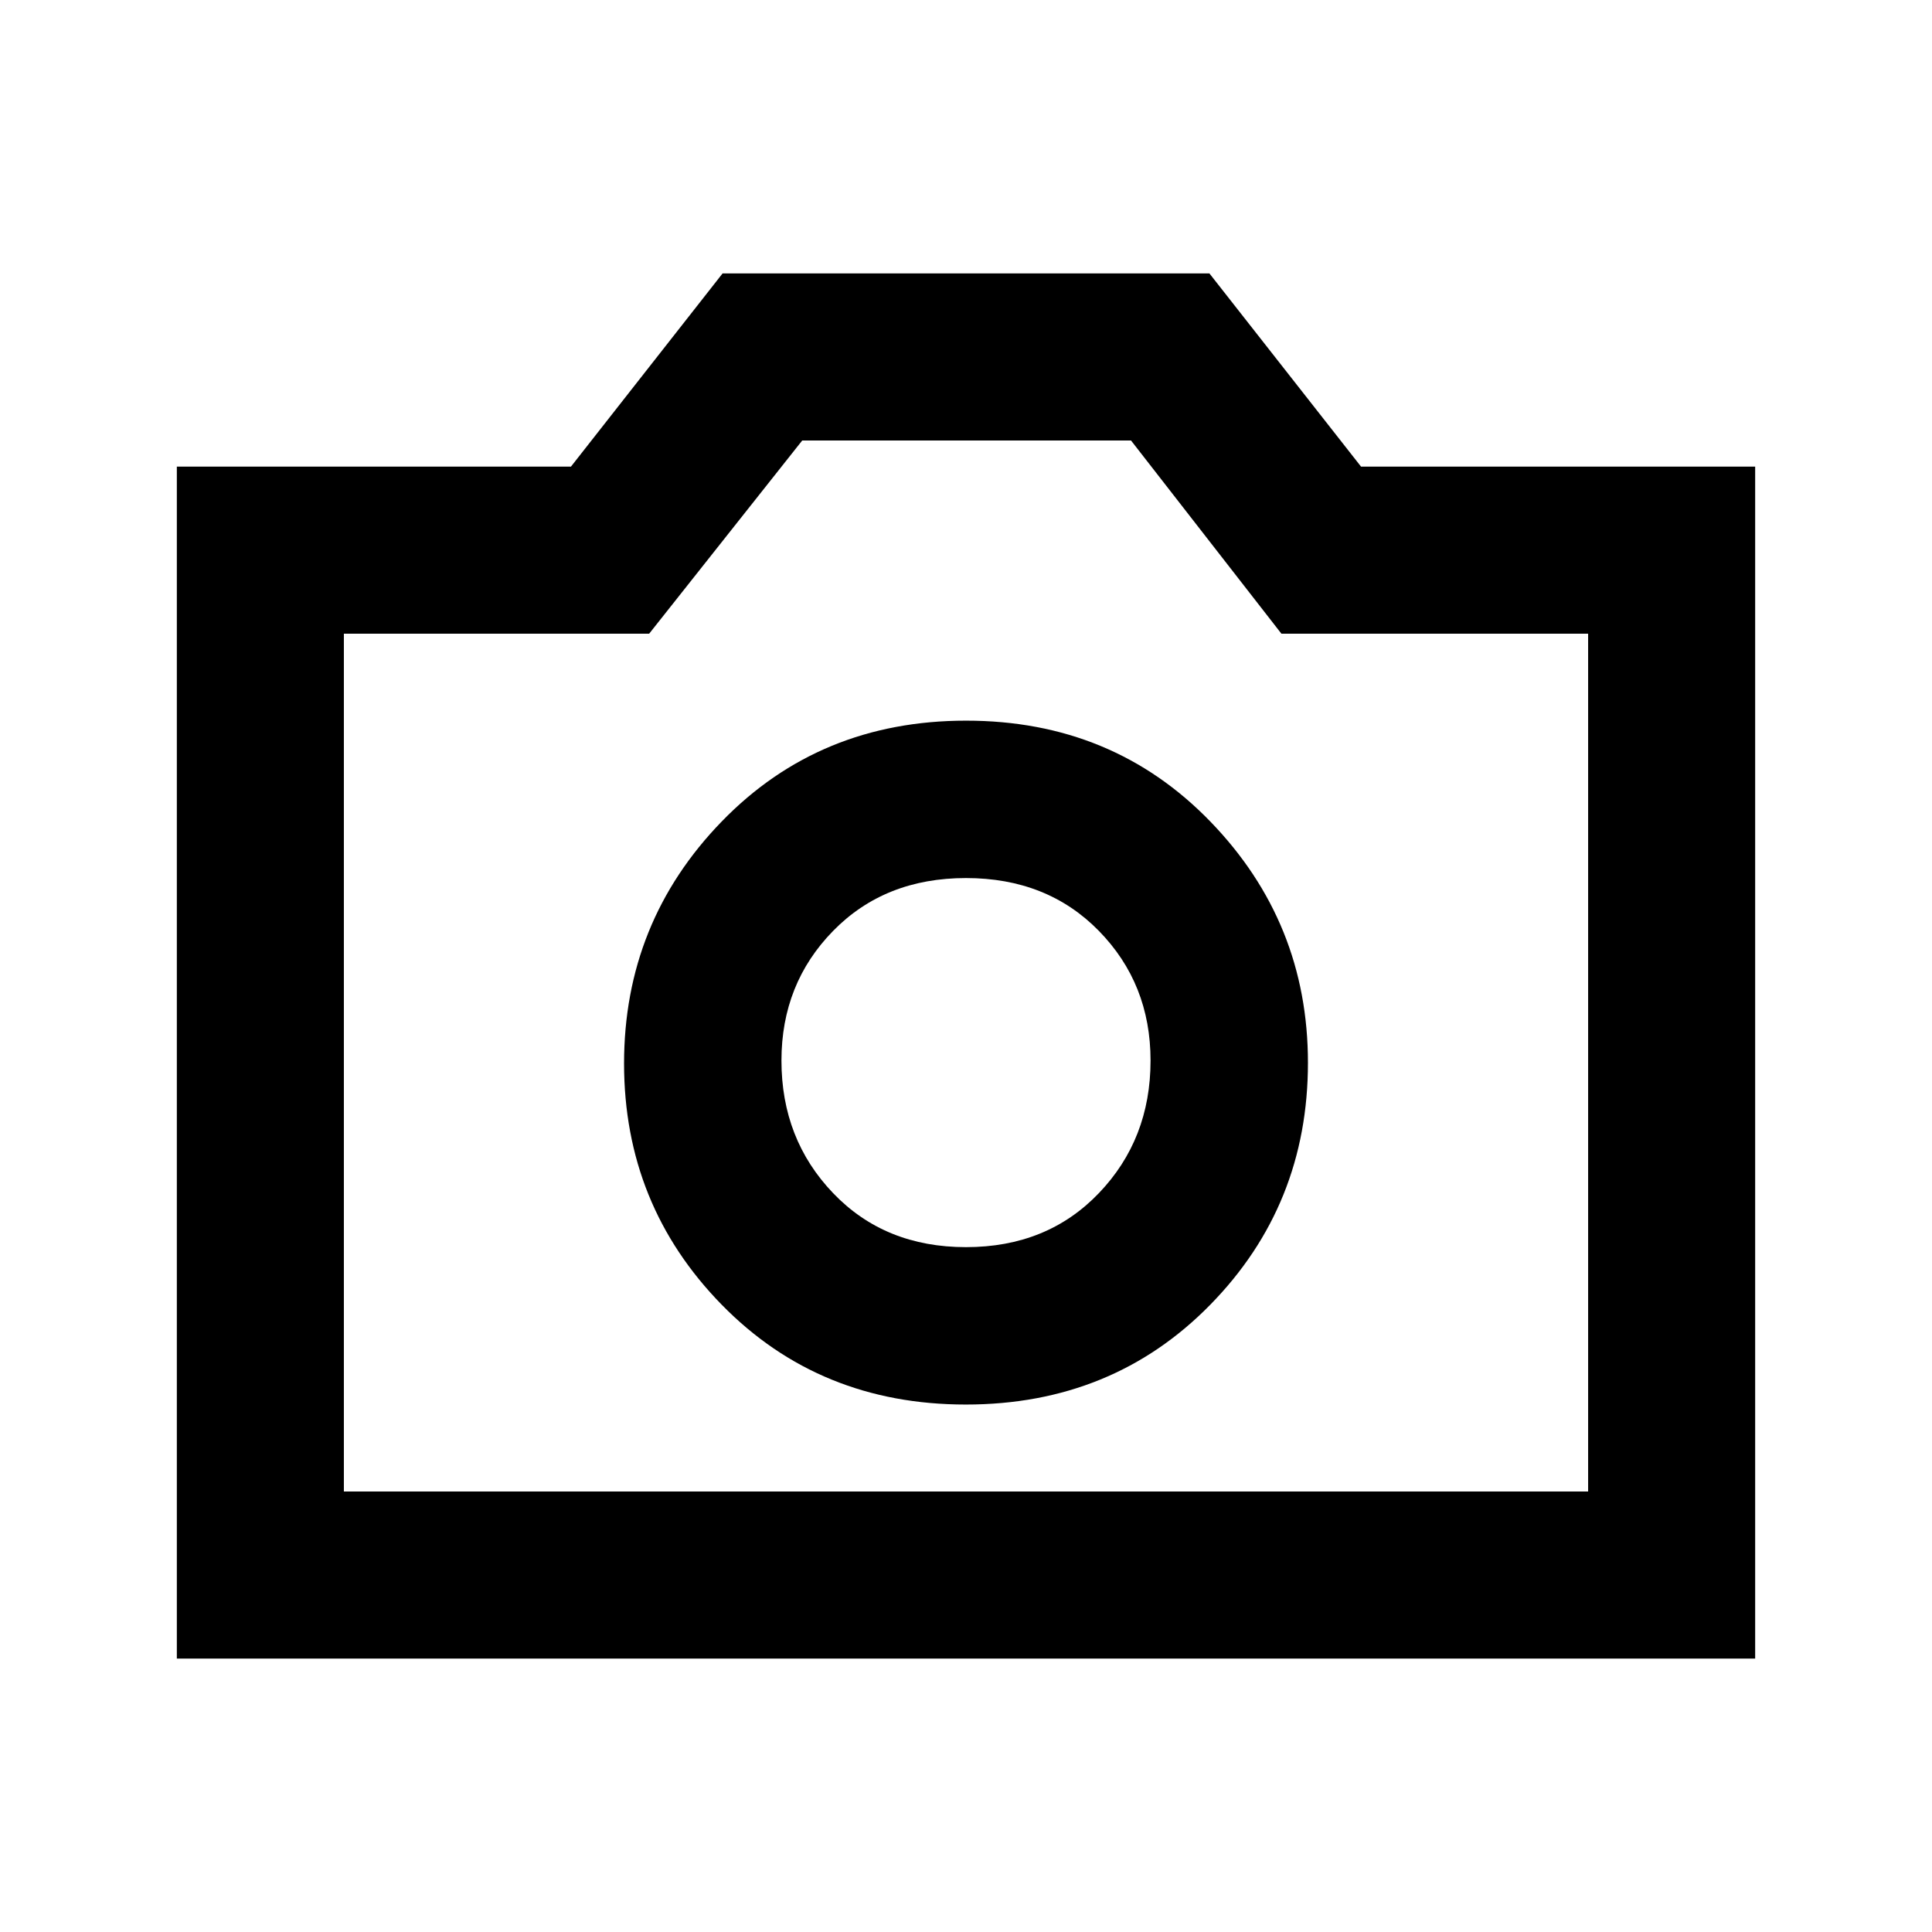 <svg xmlns="http://www.w3.org/2000/svg" height="20" viewBox="0 -960 960 960" width="20"><path d="M479.94-262.09q72.78 0 121.38-49.54 48.59-49.54 48.59-120.31 0-69.78-48.54-119.88-48.54-50.09-121.31-50.09-72.78 0-121.38 50.04-48.59 50.04-48.59 120.31 0 70.28 48.54 119.88 48.54 49.59 121.31 49.59Zm.06-78.21q-40.33 0-66.01-26.82Q388.3-393.93 388.3-433q0-38.23 25.69-64.46Q439.67-523.7 480-523.7q40.33 0 66.01 26.24Q571.7-471.23 571.7-433q0 39.07-25.69 65.88Q520.33-340.3 480-340.3ZM87.87-135.87v-592.26H283.7l75.34-96h241.92l75.34 96h195.83v592.26H87.87Zm83-83h618.26v-426.26H636.72l-74.73-96H398.63l-76.06 96h-151.7v426.26ZM480-433Z"/></svg>